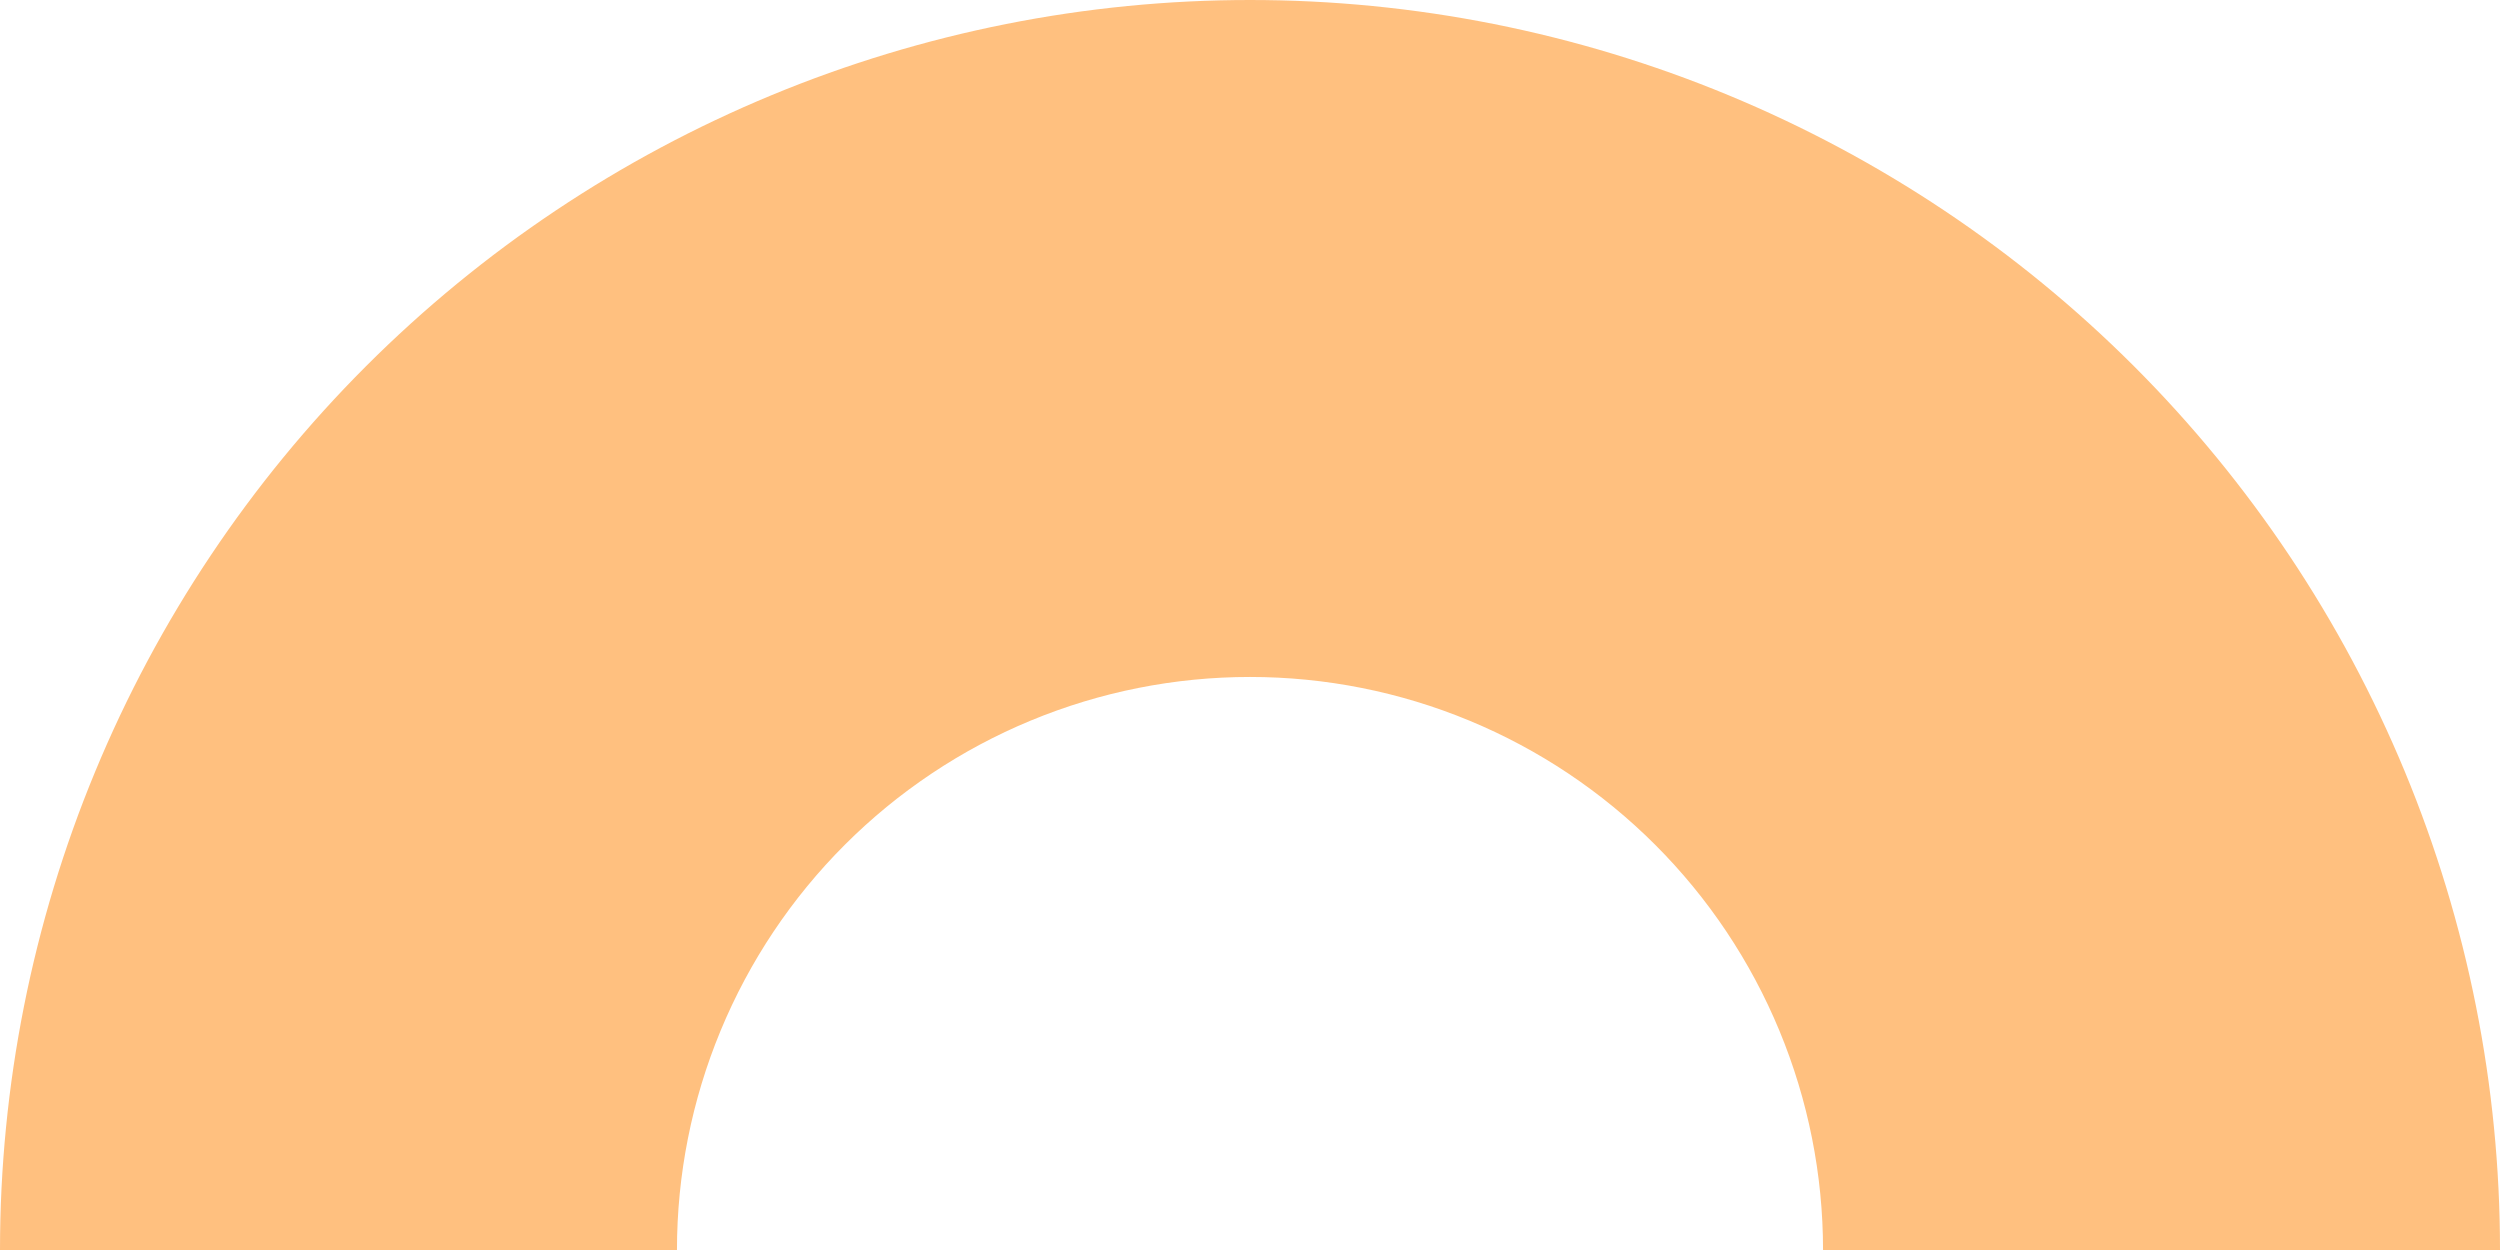 <svg width="478" height="239" viewBox="0 0 478 239" fill="none" xmlns="http://www.w3.org/2000/svg">
<path d="M478 239C478 207.614 471.818 176.535 459.807 147.539C447.796 118.542 430.192 92.195 407.999 70.001C385.805 47.808 359.458 30.204 330.461 18.193C301.465 6.182 270.386 -1.00727e-05 239 -1.0447e-05C207.614 -1.08213e-05 176.535 6.182 147.539 18.193C118.542 30.204 92.195 47.808 70.001 70.001C47.808 92.195 30.204 118.542 18.193 147.539C6.182 176.535 -4.19622e-05 207.614 -4.09646e-05 239L129.435 239C129.435 224.612 132.269 210.364 137.776 197.071C143.282 183.778 151.352 171.7 161.526 161.526C171.7 151.352 183.778 143.282 197.071 137.776C210.364 132.269 224.612 129.435 239 129.435C253.388 129.435 267.636 132.269 280.929 137.776C294.221 143.282 306.3 151.352 316.474 161.526C326.648 171.7 334.718 183.778 340.224 197.071C345.731 210.364 348.565 224.612 348.565 239L478 239Z" fill="#FFC07F"/>
</svg>
